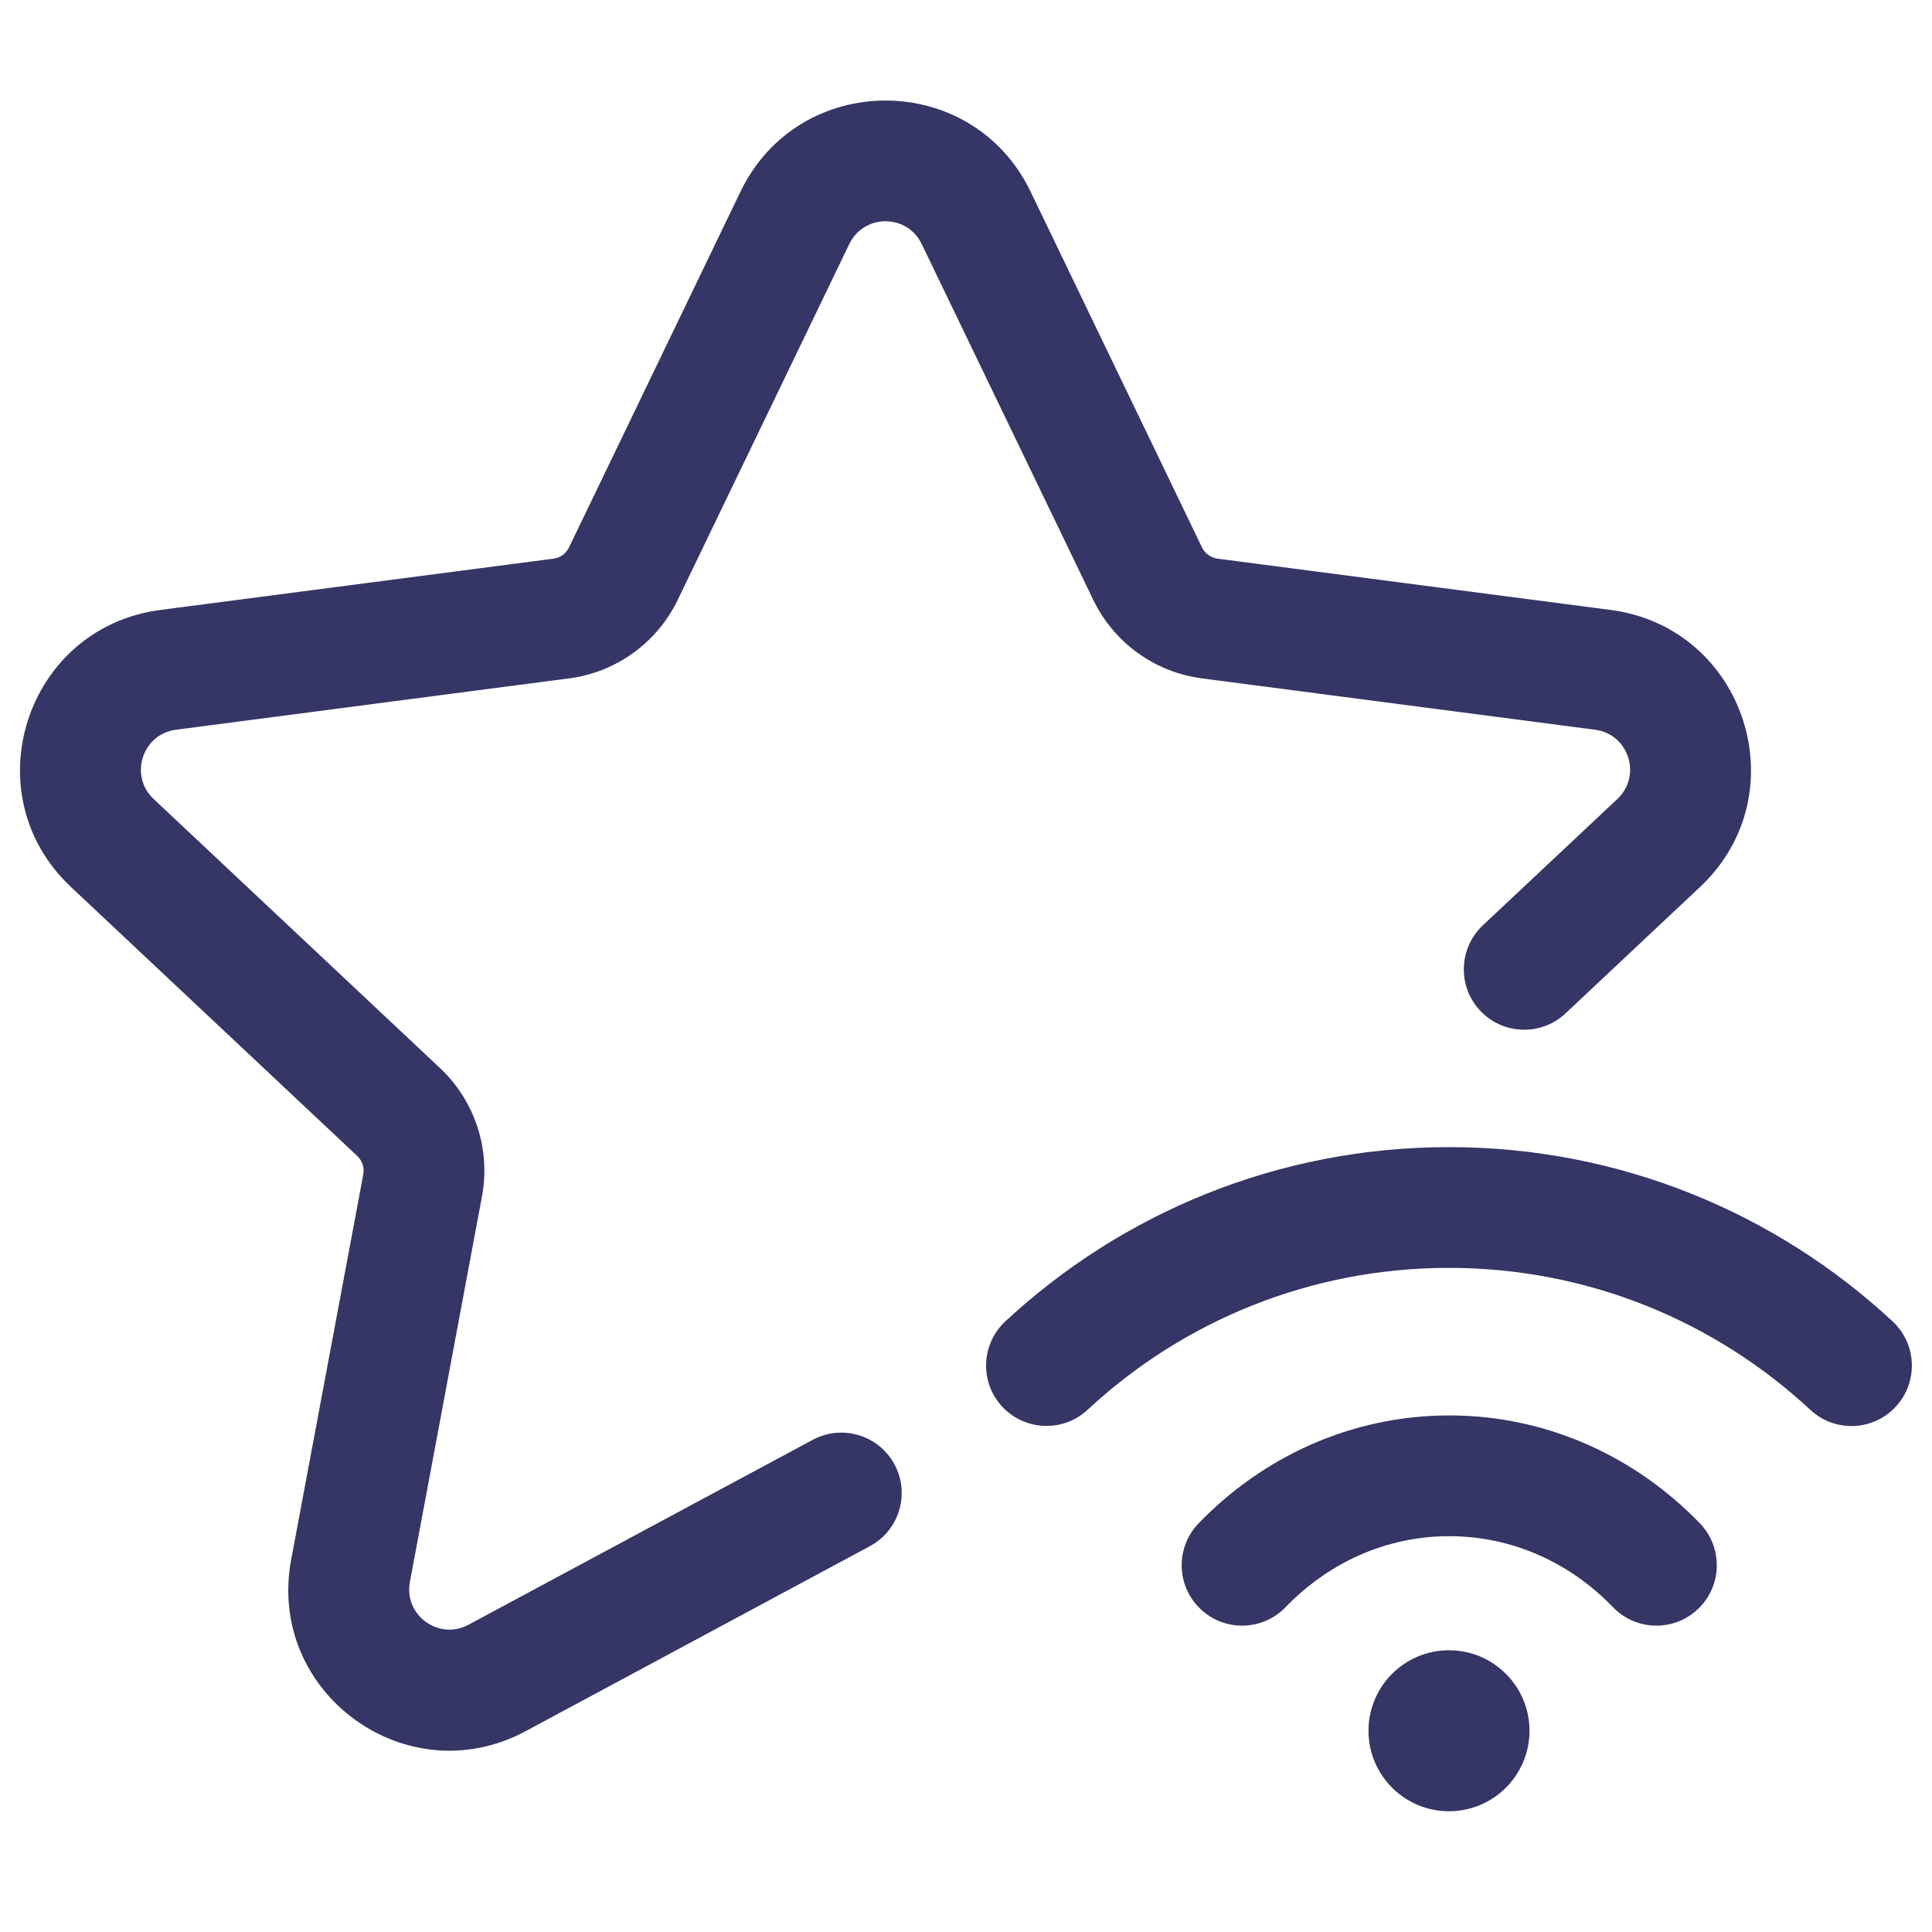 <svg width="24" height="24" viewBox="0 0 24 24" fill="none" xmlns="http://www.w3.org/2000/svg">
<path d="M12.802 2.38C12.075 0.872 9.926 0.872 9.199 2.38L7.068 6.801C7.031 6.877 6.959 6.929 6.875 6.94L1.992 7.577C0.318 7.796 -0.349 9.862 0.881 11.018L4.438 14.36C4.5 14.418 4.528 14.504 4.513 14.588L3.617 19.375C3.308 21.027 5.05 22.3 6.53 21.505L10.806 19.207C11.171 19.011 11.308 18.556 11.112 18.192C10.916 17.827 10.461 17.69 10.096 17.886L5.82 20.183C5.45 20.382 5.014 20.064 5.092 19.651L5.987 14.864C6.097 14.277 5.9 13.676 5.465 13.267L1.908 9.925C1.601 9.636 1.768 9.119 2.186 9.065L7.069 8.427C7.655 8.351 8.162 7.984 8.419 7.452L10.55 3.032C10.732 2.654 11.269 2.654 11.45 3.032L13.581 7.452C13.838 7.984 14.345 8.351 14.931 8.427L19.814 9.065C20.233 9.119 20.399 9.636 20.092 9.925L18.42 11.495C18.119 11.779 18.104 12.254 18.387 12.555C18.671 12.857 19.146 12.872 19.448 12.588L21.119 11.018C22.349 9.862 21.682 7.796 20.008 7.577L15.125 6.94C15.042 6.929 14.969 6.877 14.932 6.801L12.802 2.38Z" fill="#353566"/>
<path d="M13.51 17.513C14.688 16.418 16.265 15.75 17.999 15.75C19.734 15.75 21.311 16.419 22.489 17.514C22.793 17.796 23.267 17.779 23.549 17.475C23.831 17.172 23.814 16.697 23.511 16.415C22.066 15.072 20.128 14.25 17.999 14.25C15.871 14.25 13.934 15.072 12.489 16.414C12.186 16.696 12.168 17.17 12.45 17.474C12.732 17.777 13.207 17.795 13.51 17.513Z" fill="#353566"/>
<path d="M18.003 19.083C17.218 19.083 16.501 19.414 15.97 19.965C15.682 20.263 15.207 20.272 14.909 19.984C14.611 19.697 14.602 19.222 14.889 18.924C15.683 18.101 16.783 17.583 18.003 17.583C19.224 17.583 20.323 18.101 21.117 18.924C21.404 19.222 21.395 19.697 21.097 19.984C20.799 20.272 20.324 20.263 20.037 19.965C19.506 19.414 18.788 19.083 18.003 19.083Z" fill="#353566"/>
<path d="M18 20.5C17.448 20.5 17 20.948 17 21.5C17 22.052 17.448 22.5 18 22.5C18.552 22.5 19 22.052 19 21.5C19 20.948 18.552 20.5 18 20.5Z" fill="#353566"/>
</svg>
